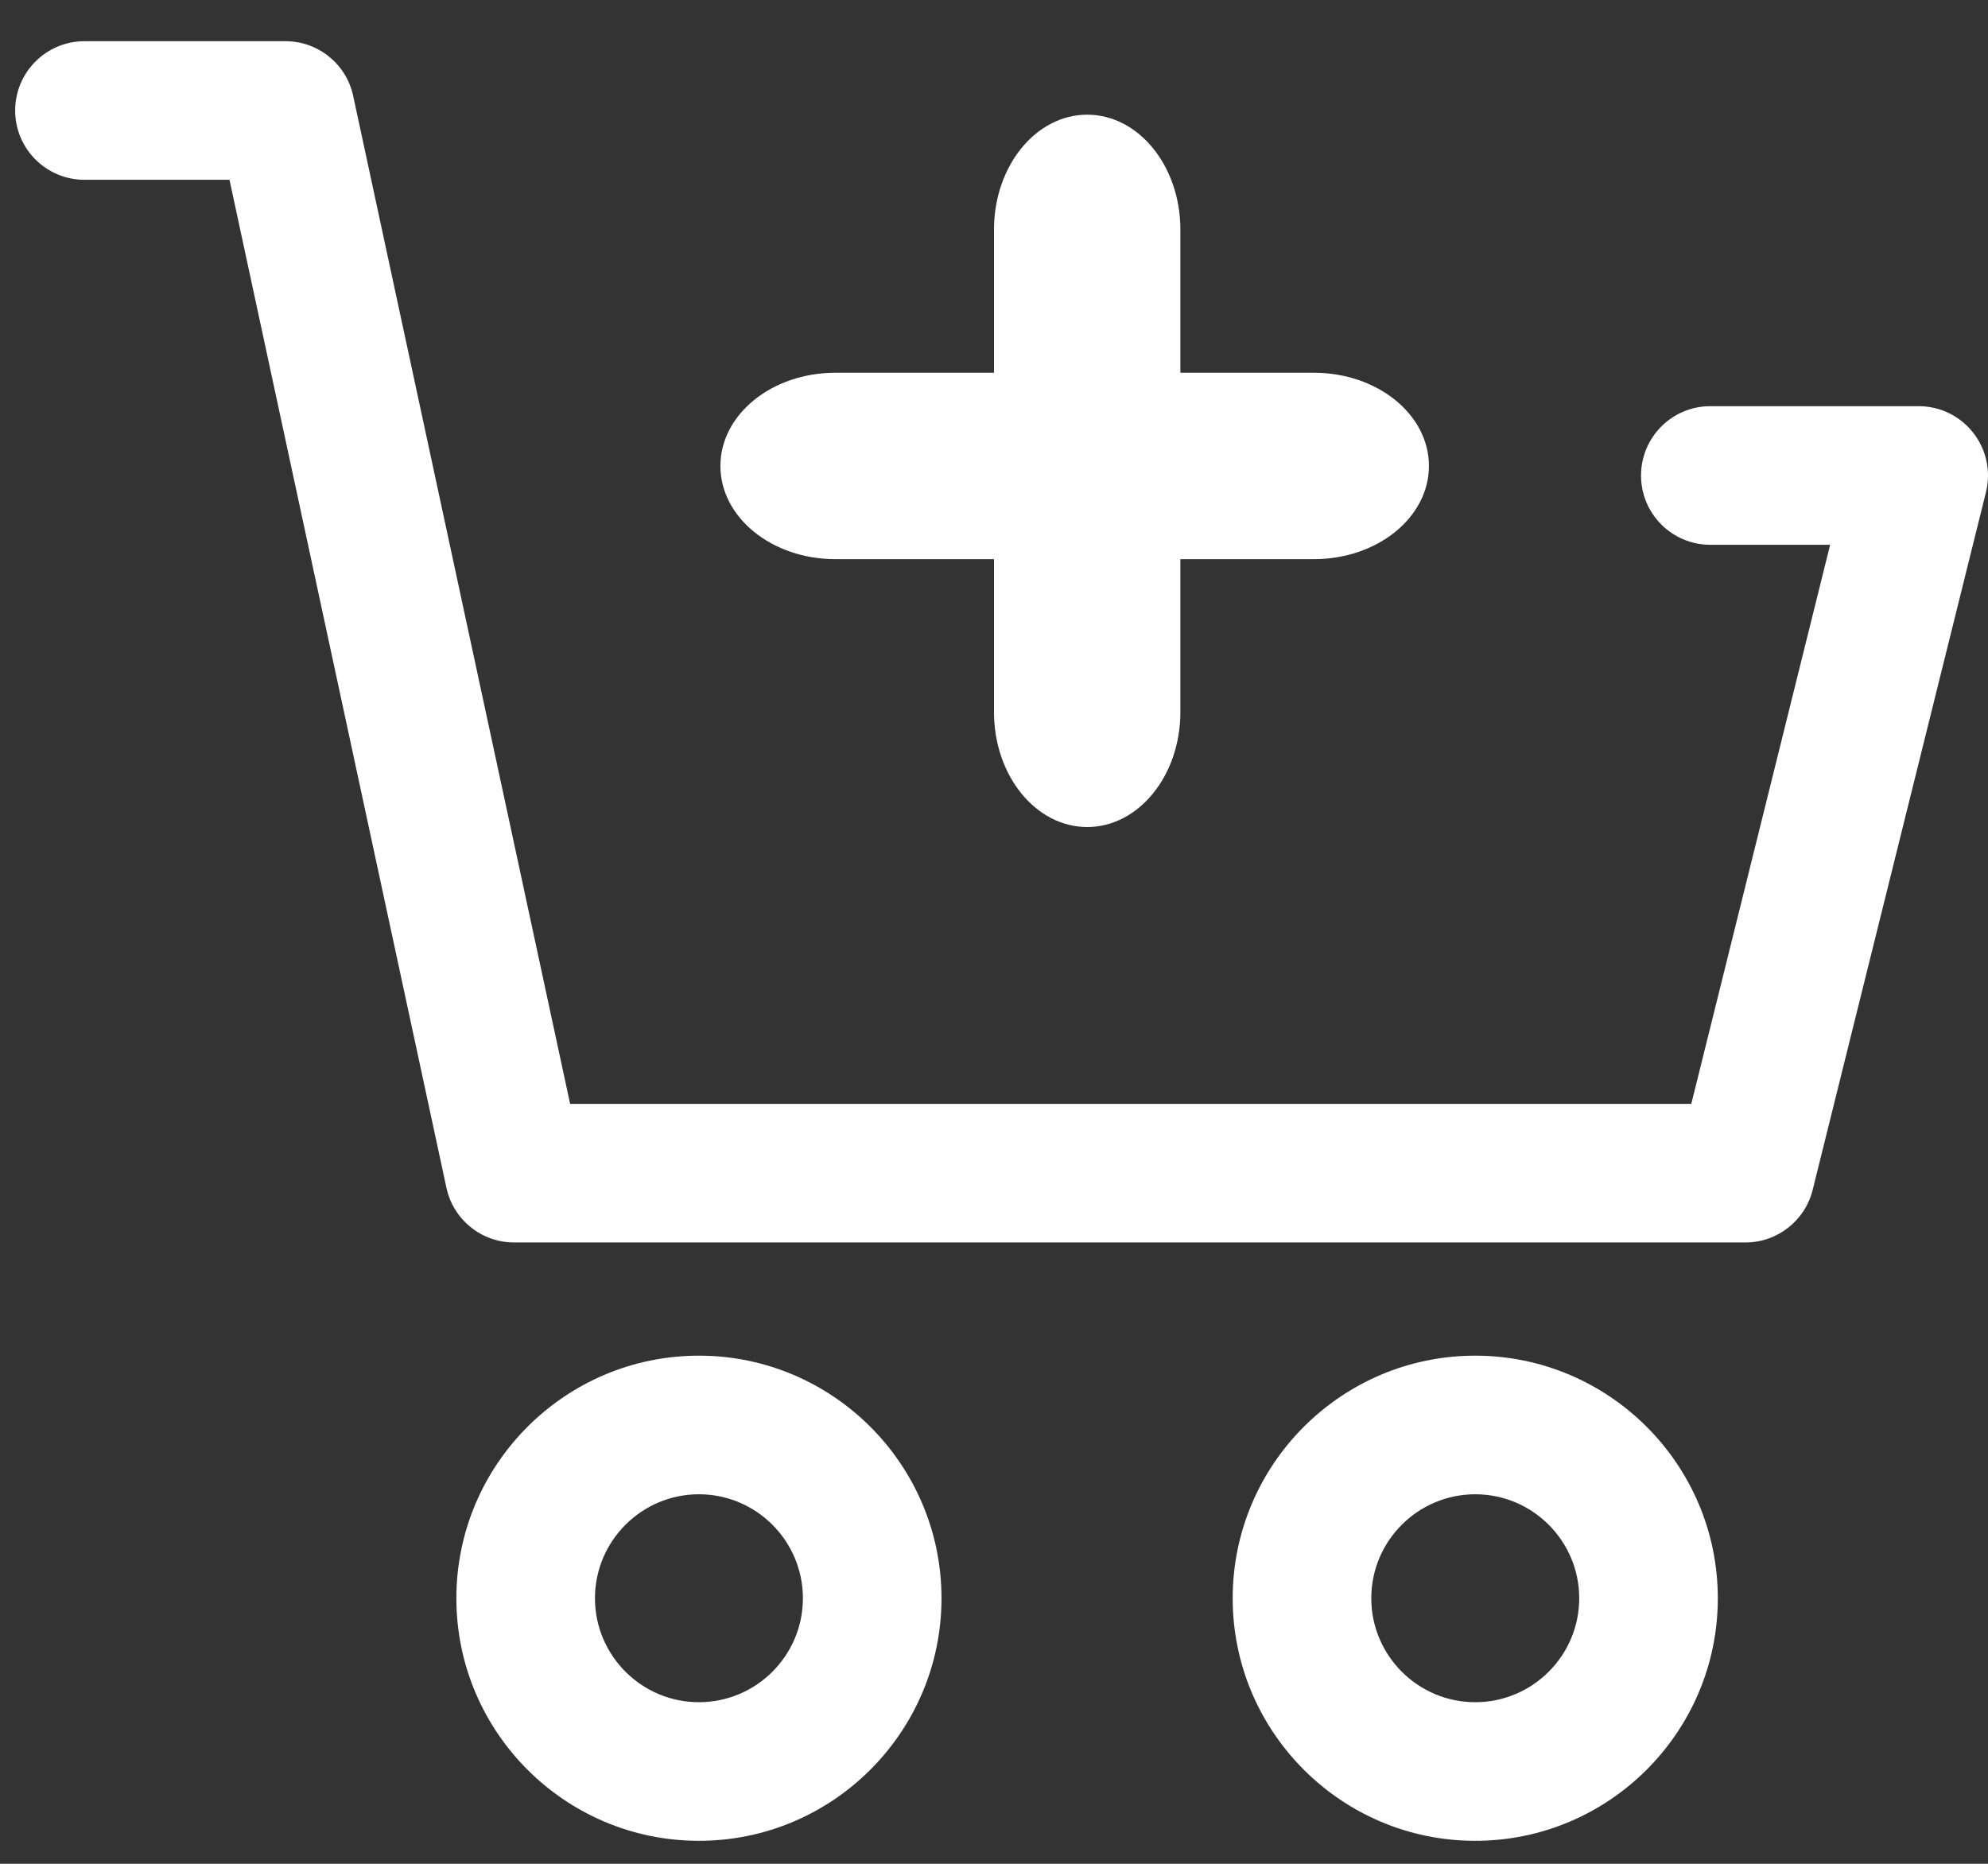 <svg width="32" height="30" viewBox="0 0 32 30" fill="none" xmlns="http://www.w3.org/2000/svg">
<rect x="0" y="0" width="32" height="30" fill="#333333" stroke="none"/>
<path d="M11.25 21.821C9.097 21.821 7.346 23.573 7.346 25.726C7.346 27.879 9.097 29.63 11.25 29.63C13.403 29.63 15.155 27.879 15.155 25.726C15.155 23.573 13.403 21.821 11.25 21.821ZM11.25 27.399C10.328 27.399 9.577 26.648 9.577 25.726C9.577 24.803 10.328 24.052 11.25 24.052C12.173 24.052 12.924 24.803 12.924 25.726C12.924 26.648 12.173 27.399 11.25 27.399Z" fill="white"/>
<path d="M23.746 21.821C21.593 21.821 19.842 23.573 19.842 25.726C19.842 27.879 21.593 29.63 23.746 29.63C25.899 29.63 27.651 27.879 27.651 25.726C27.651 23.573 25.899 21.821 23.746 21.821ZM23.746 27.399C22.824 27.399 22.073 26.648 22.073 25.726C22.073 24.803 22.824 24.052 23.746 24.052C24.669 24.052 25.42 24.803 25.42 25.726C25.42 26.648 24.669 27.399 23.746 27.399Z" fill="white"/>
<path d="M30.885 6.538C31.228 6.538 31.552 6.696 31.763 6.967C31.975 7.237 32.05 7.59 31.967 7.923L29.178 19.152C29.055 19.649 28.608 19.999 28.096 19.999H8.276C7.75 19.999 7.296 19.632 7.186 19.118L3.694 2.894H1.36C0.744 2.894 0.244 2.395 0.244 1.779C0.244 1.163 0.744 0.663 1.36 0.663H4.595C5.121 0.663 5.575 1.03 5.685 1.544L6.76 6.538L7.24 8.769L9.177 17.768H27.224L29.459 8.769H27.53C26.914 8.769 26.415 8.27 26.415 7.654C26.415 7.038 26.914 6.538 27.53 6.538H30.885Z" fill="white"/>
<path d="M17.5 1.846C16.672 1.846 16 2.674 16 3.695V11.463C16 12.484 16.672 13.312 17.5 13.312C18.328 13.312 19 12.484 19 11.463V3.695C19 2.674 18.329 1.846 17.5 1.846Z" fill="white"/>
<path d="M21.151 6H13.445C12.424 6 11.596 6.672 11.596 7.5C11.596 8.328 12.424 9 13.445 9H21.151C22.173 9 23.001 8.328 23.001 7.5C23.001 6.672 22.173 6 21.151 6Z" fill="white"/>
</svg>
